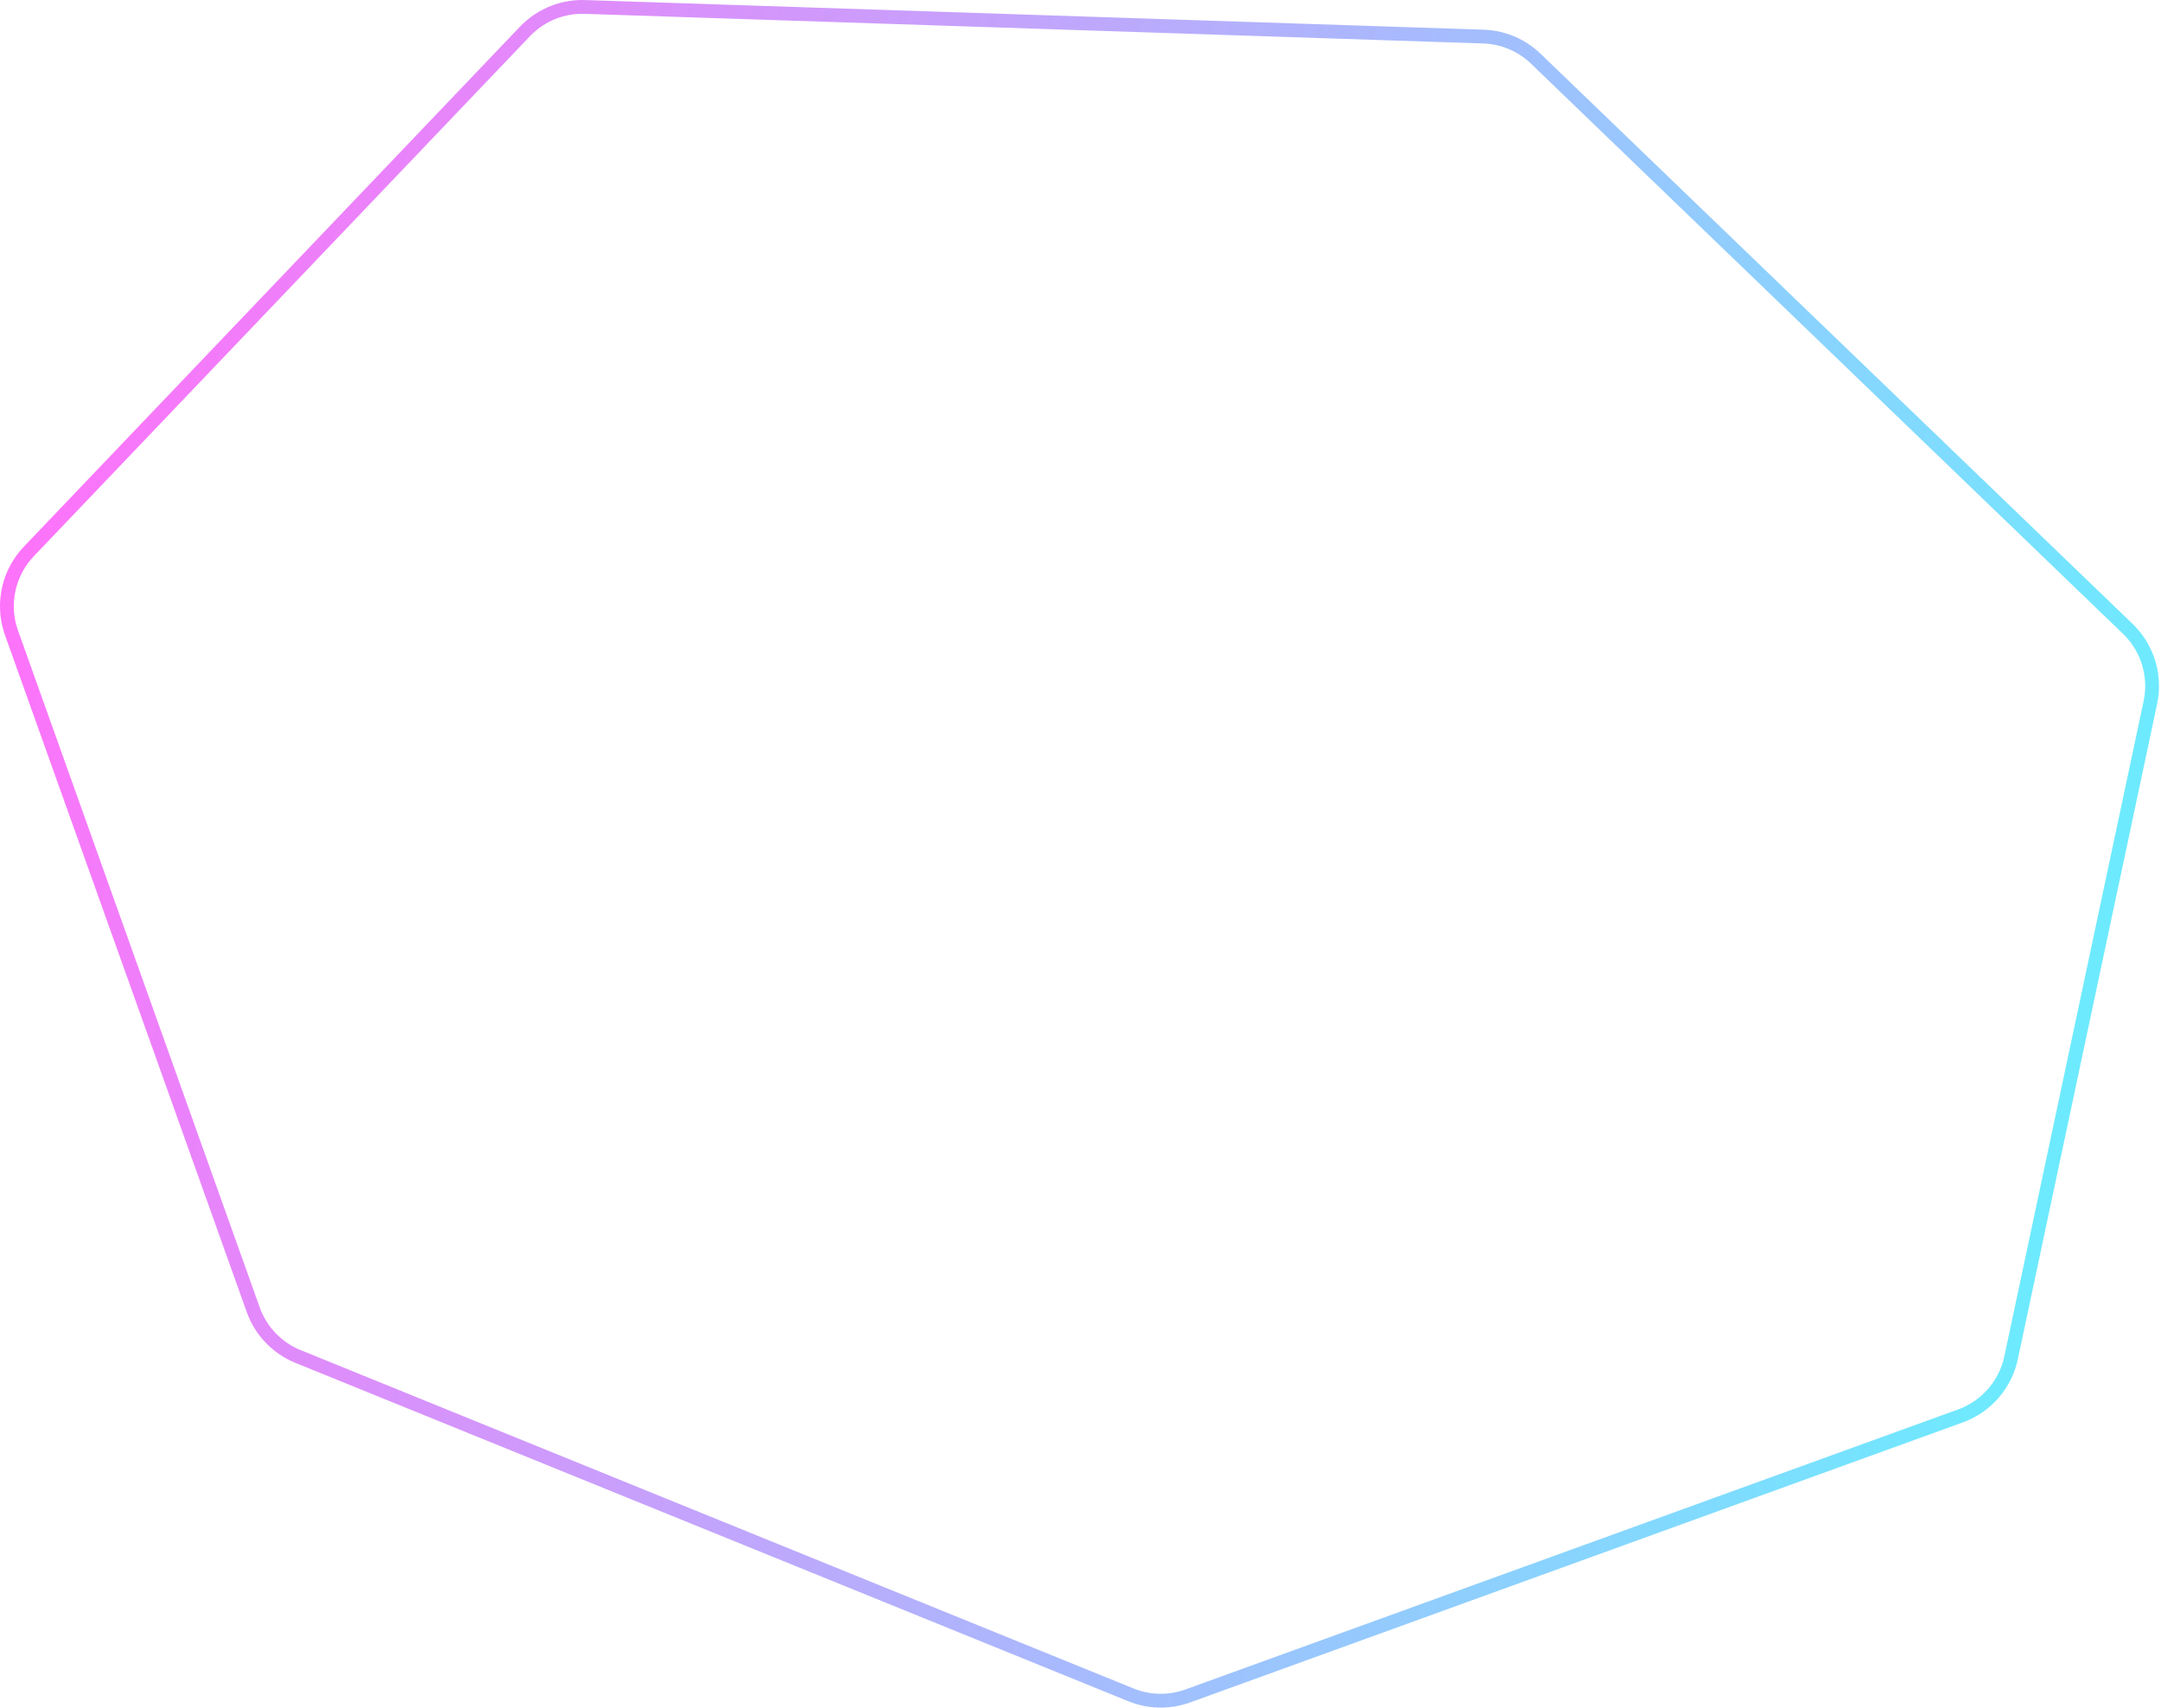 <svg width="429" height="339" viewBox="0 0 429 339" fill="none" xmlns="http://www.w3.org/2000/svg">
<path opacity="0.623" d="M5.723 109.479C1.743 113.651 0.371 119.651 2.109 125.117L2.287 125.644L50.269 260.01C51.73 264.102 54.815 267.402 58.785 269.139L59.172 269.303L224.509 336.472C228.004 337.892 231.889 338.009 235.457 336.808L235.802 336.688L389.2 281.091C394.312 279.238 398.106 274.878 399.237 269.559L426.89 139.459C427.985 134.307 426.431 128.961 422.772 125.203L422.412 124.844L304.888 11.659C302.171 9.042 298.607 7.491 294.849 7.28L294.485 7.263L116.121 1.378C111.778 1.235 107.576 2.892 104.502 5.946L104.208 6.246L5.723 109.479Z" stroke="url(#paint0_linear_1_1391)" stroke-width="2.738"/>
<defs>
<linearGradient id="paint0_linear_1_1391" x1="-2.551" y1="116.168" x2="452.575" y2="212.908" gradientUnits="userSpaceOnUse">
<stop stop-color="#FF1CF7"/>
<stop offset="1" stop-color="#00F0FF"/>
</linearGradient>
</defs>
</svg>
